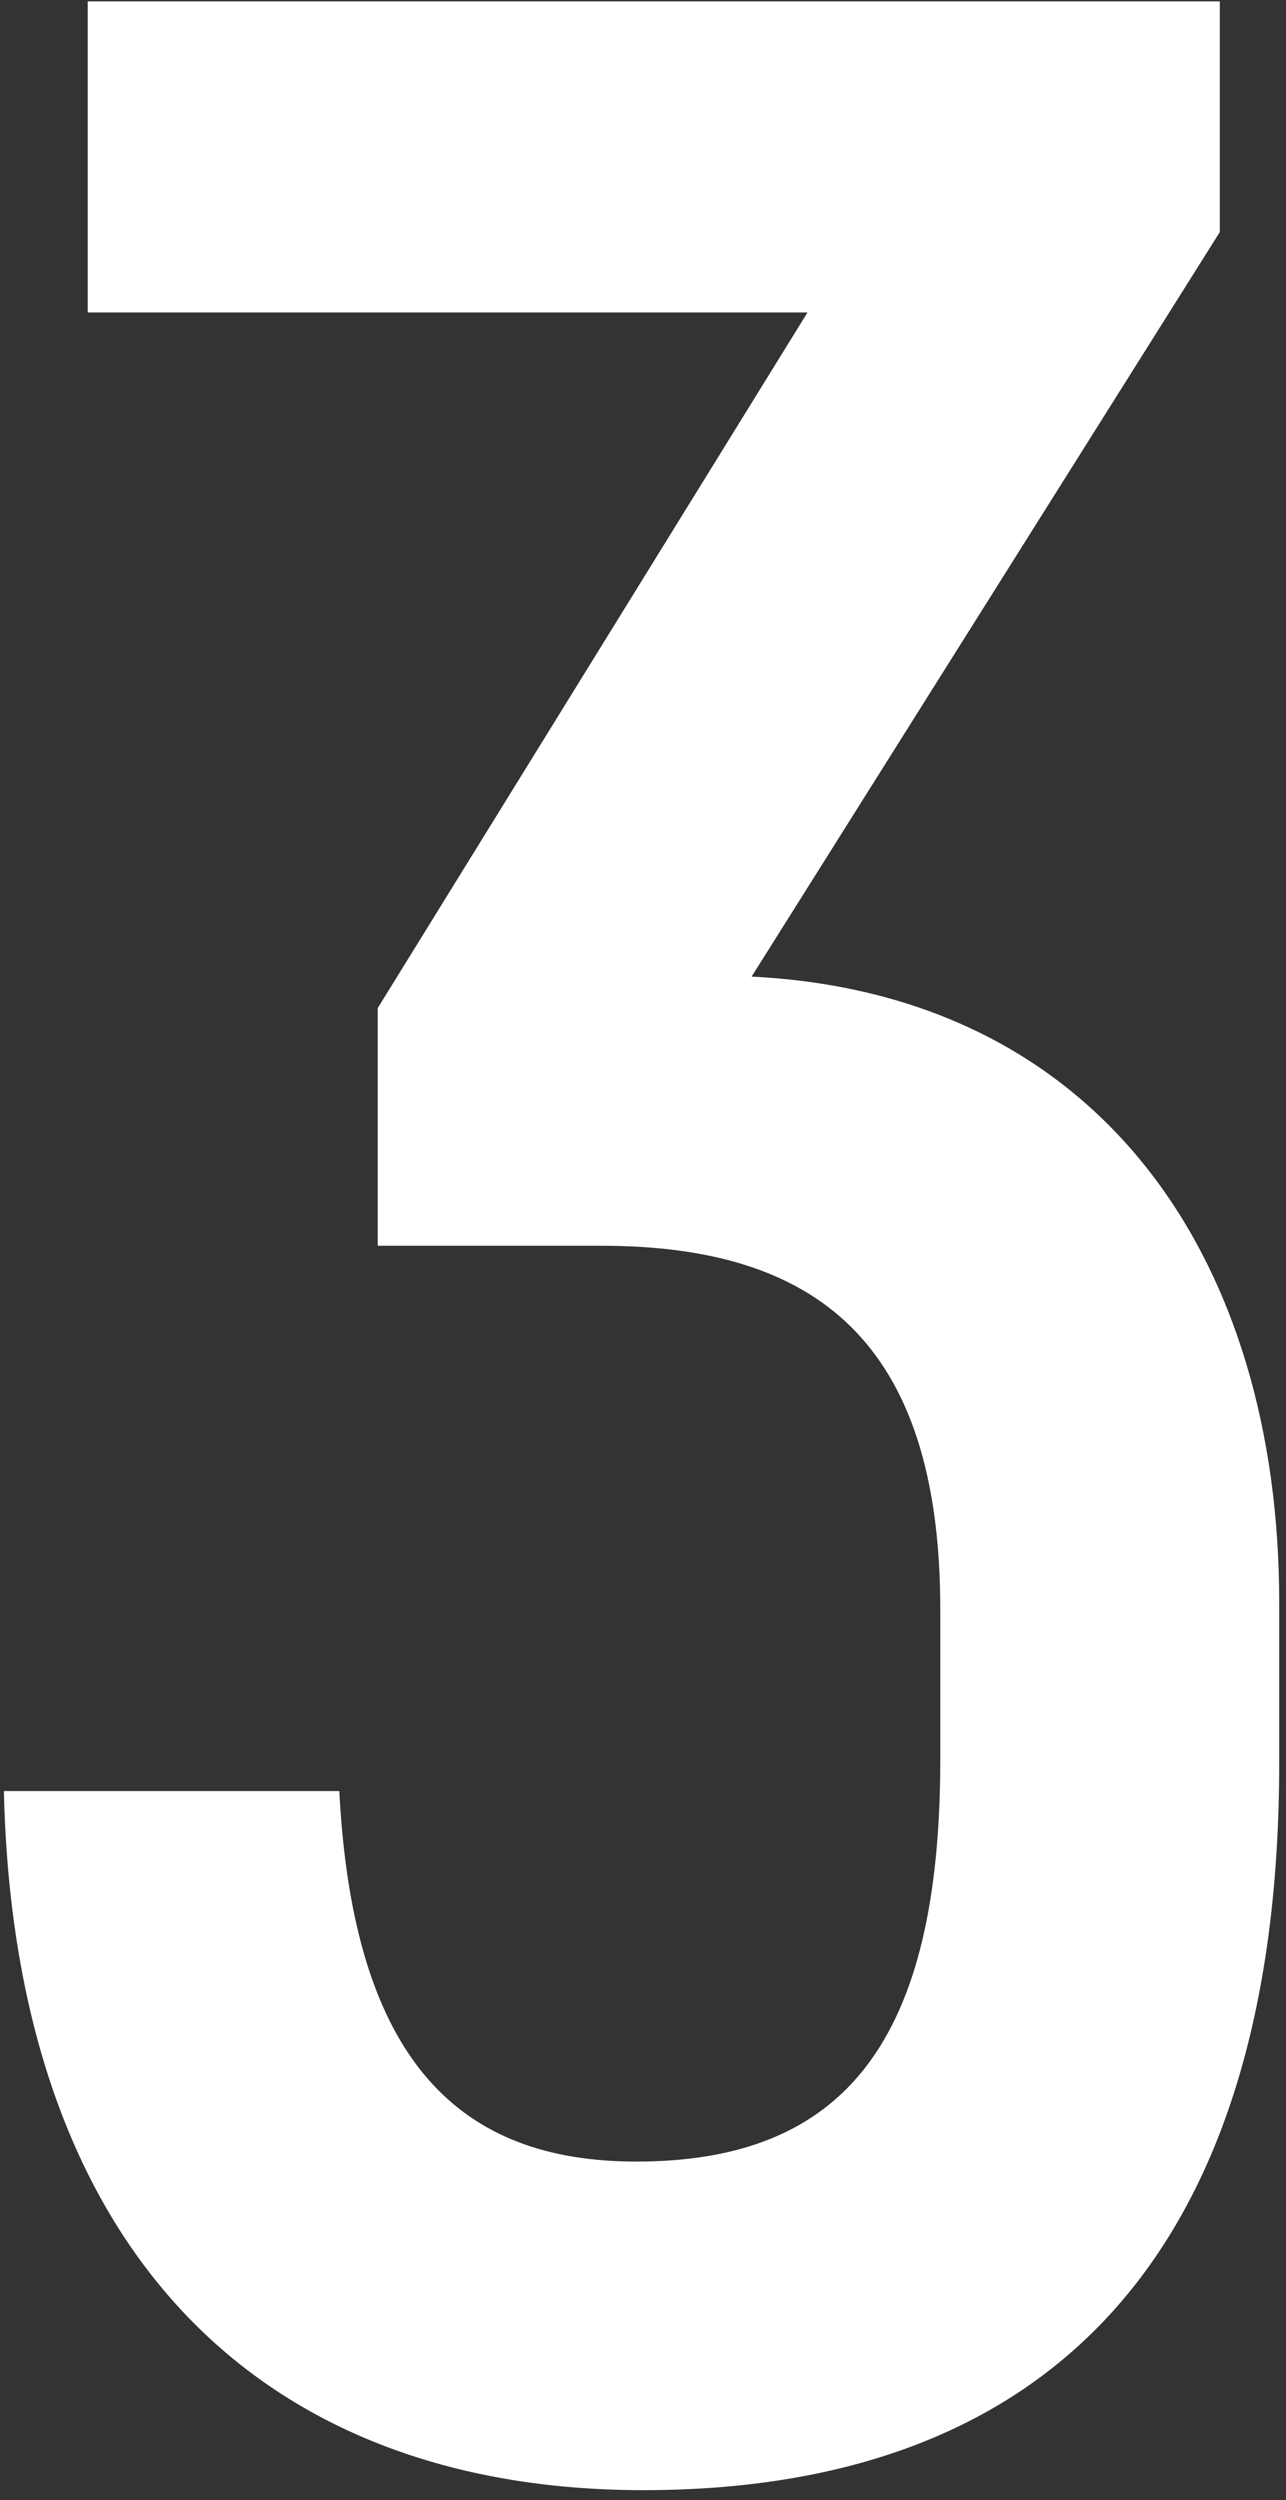 <svg width="53" height="103" viewBox="0 0 53 103" fill="none" xmlns="http://www.w3.org/2000/svg">
<rect x="0" y="0" width="53" height="103" fill="#333333" stroke="none"/>
<path d="M30.976 40.232L50.272 9.56V0.056H3.616V12.872H33.28L15.568 41.528V51.32H24.784C33.568 51.32 38.752 55.208 38.752 66.296V72.488C38.752 84.008 34.864 89.048 26.224 89.048C19.024 89.048 14.56 85.016 13.984 73.784H0.16C0.592 92.648 10.672 102.584 26.512 102.584C43.792 102.584 52.72 92.216 52.72 72.632V66.008C52.72 51.896 45.376 40.952 30.976 40.232Z" fill="white"/>
</svg>
